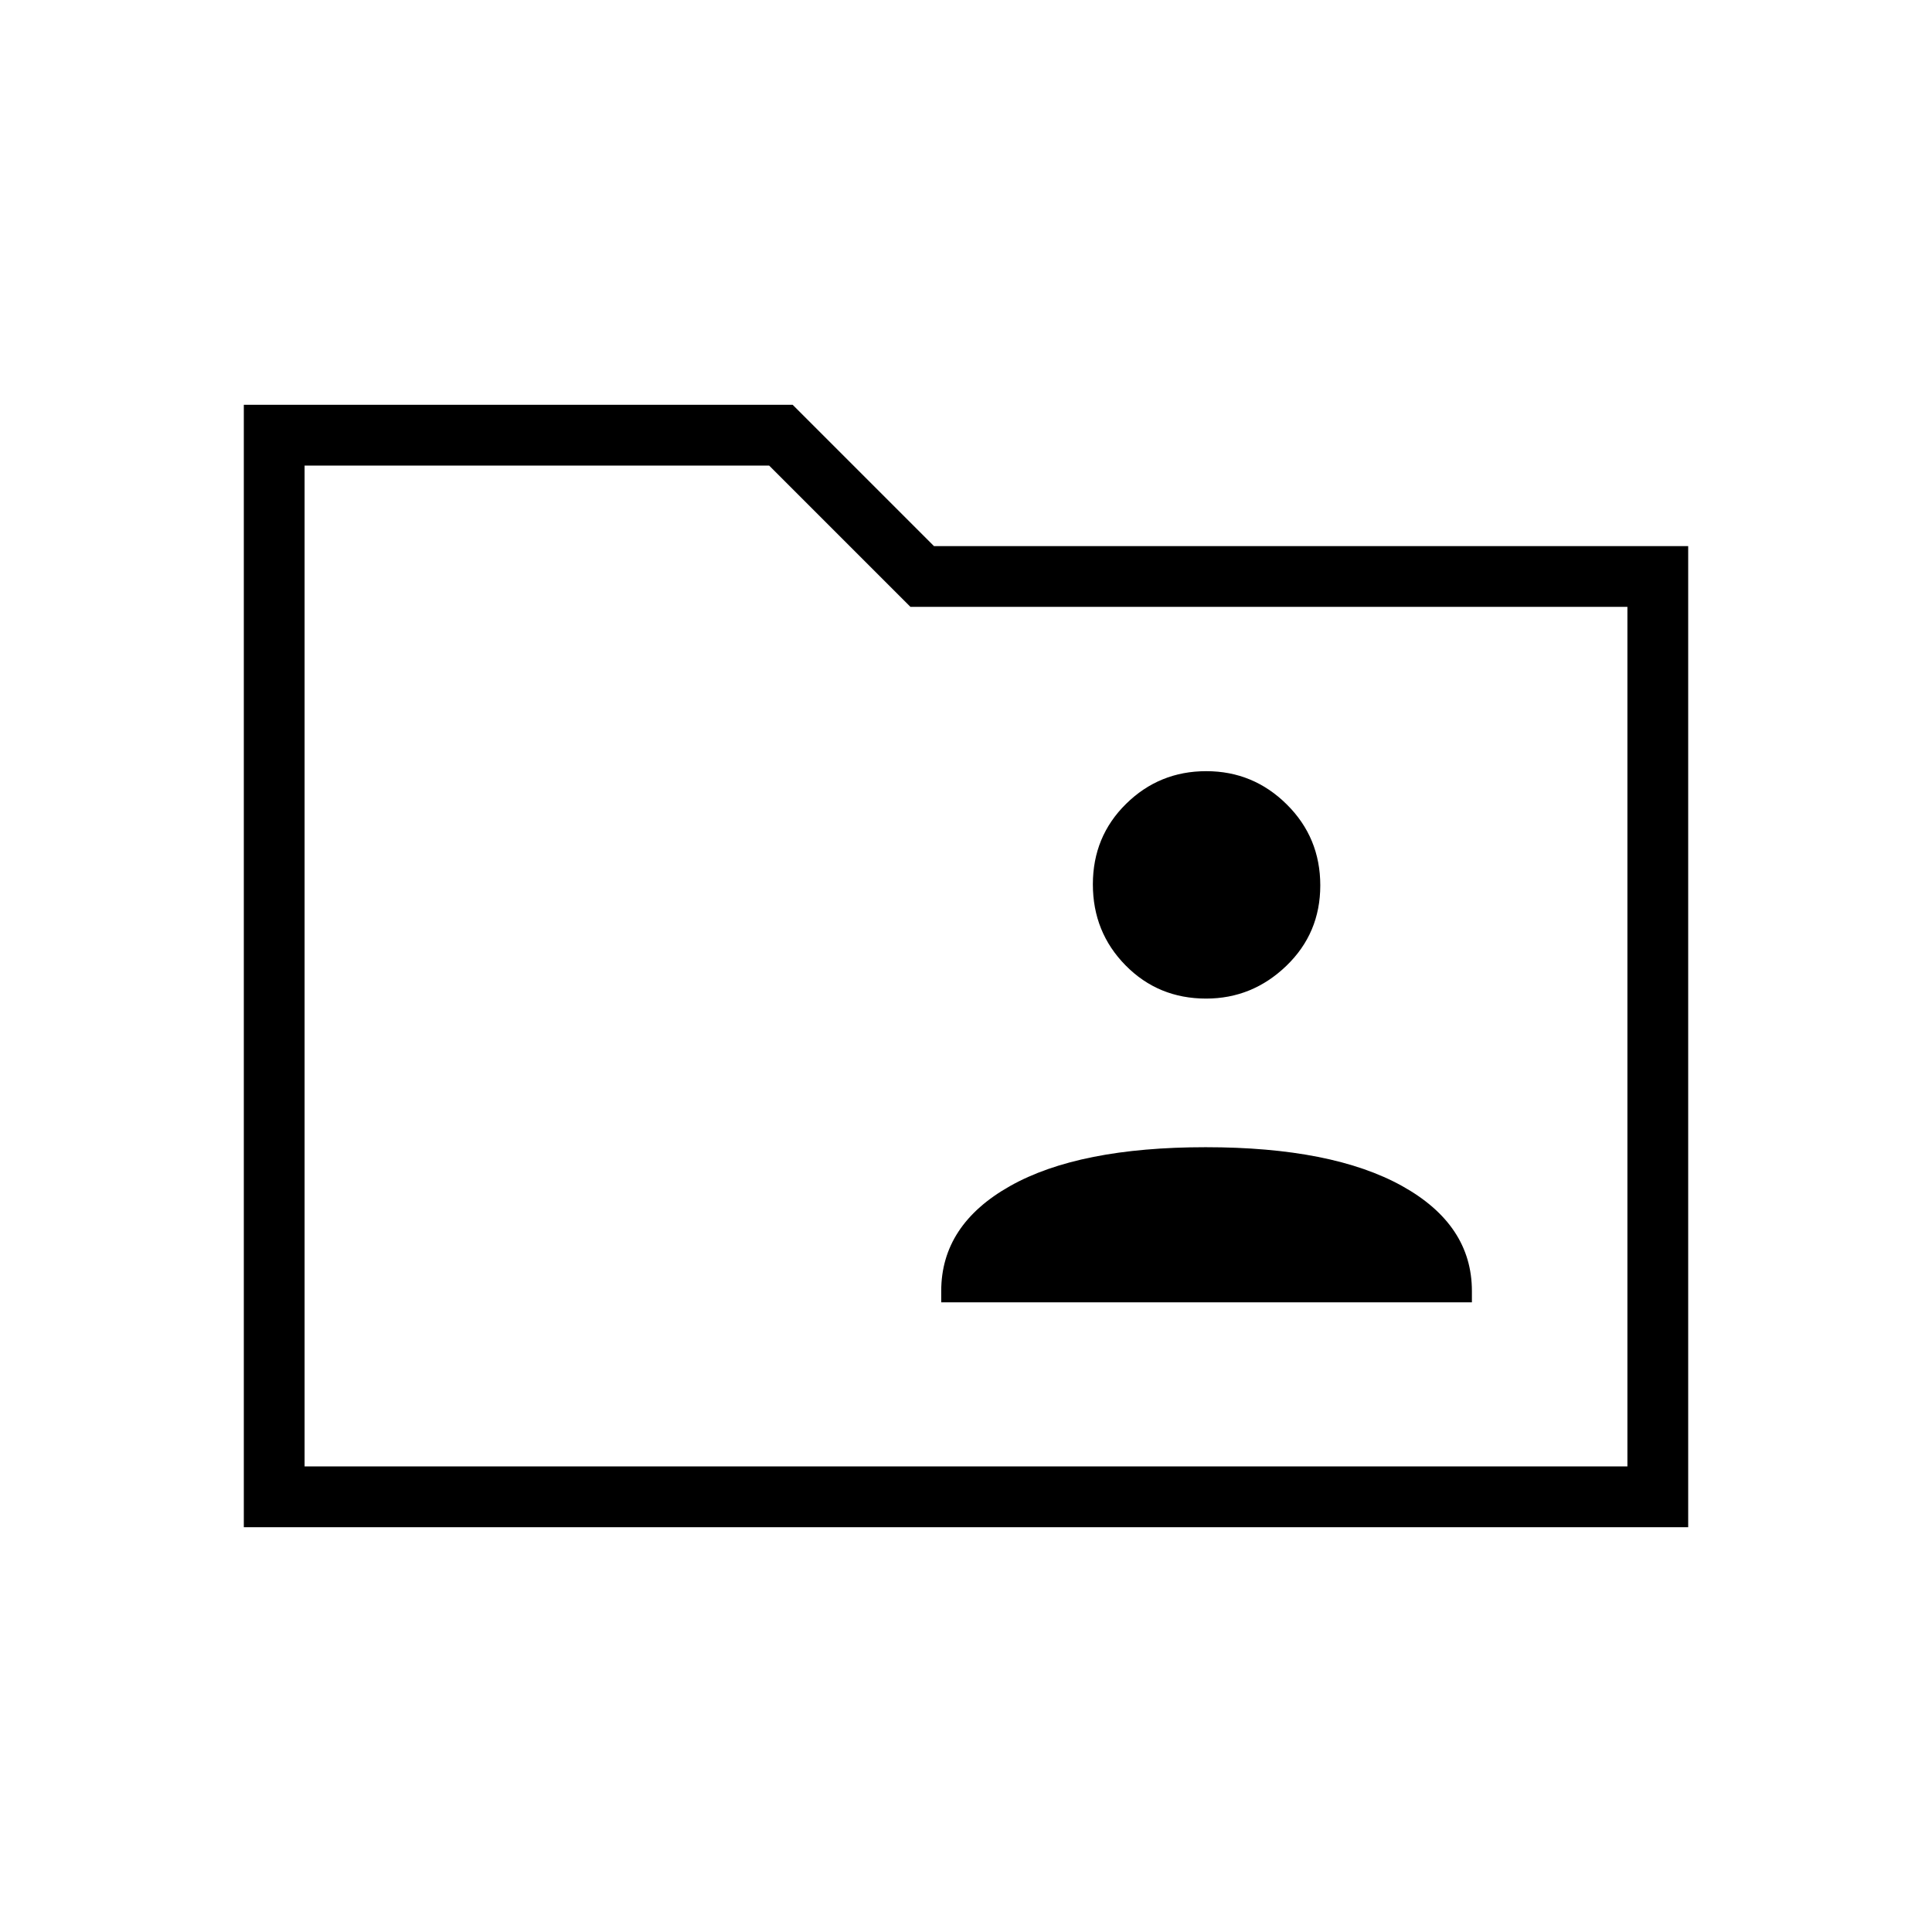 <svg xmlns="http://www.w3.org/2000/svg" height="48" viewBox="0 -960 960 960" width="48"><path d="M121.15-201.15v-557.7h272.73l70.2 70.2h374.77v487.5h-717.7Zm30.2-30.2h657.3v-427.11H452.38l-70.19-70.19H151.35v497.3Zm0 0v-497.3 497.3Zm316.34-81.53h263.69v-5.62q0-32.92-34.7-52.19-34.7-19.27-97.6-19.27-62.89 0-97.14 19.27t-34.25 52.19v5.62Zm131.62-150.93q22.95 0 39.84-16.24 16.89-16.24 16.89-40 0-23.75-16.66-40.25-16.66-16.51-40-16.51-23.33 0-39.84 16.24-16.5 16.24-16.5 40t16.25 40.26q16.25 16.5 40.02 16.5Z"/></svg>